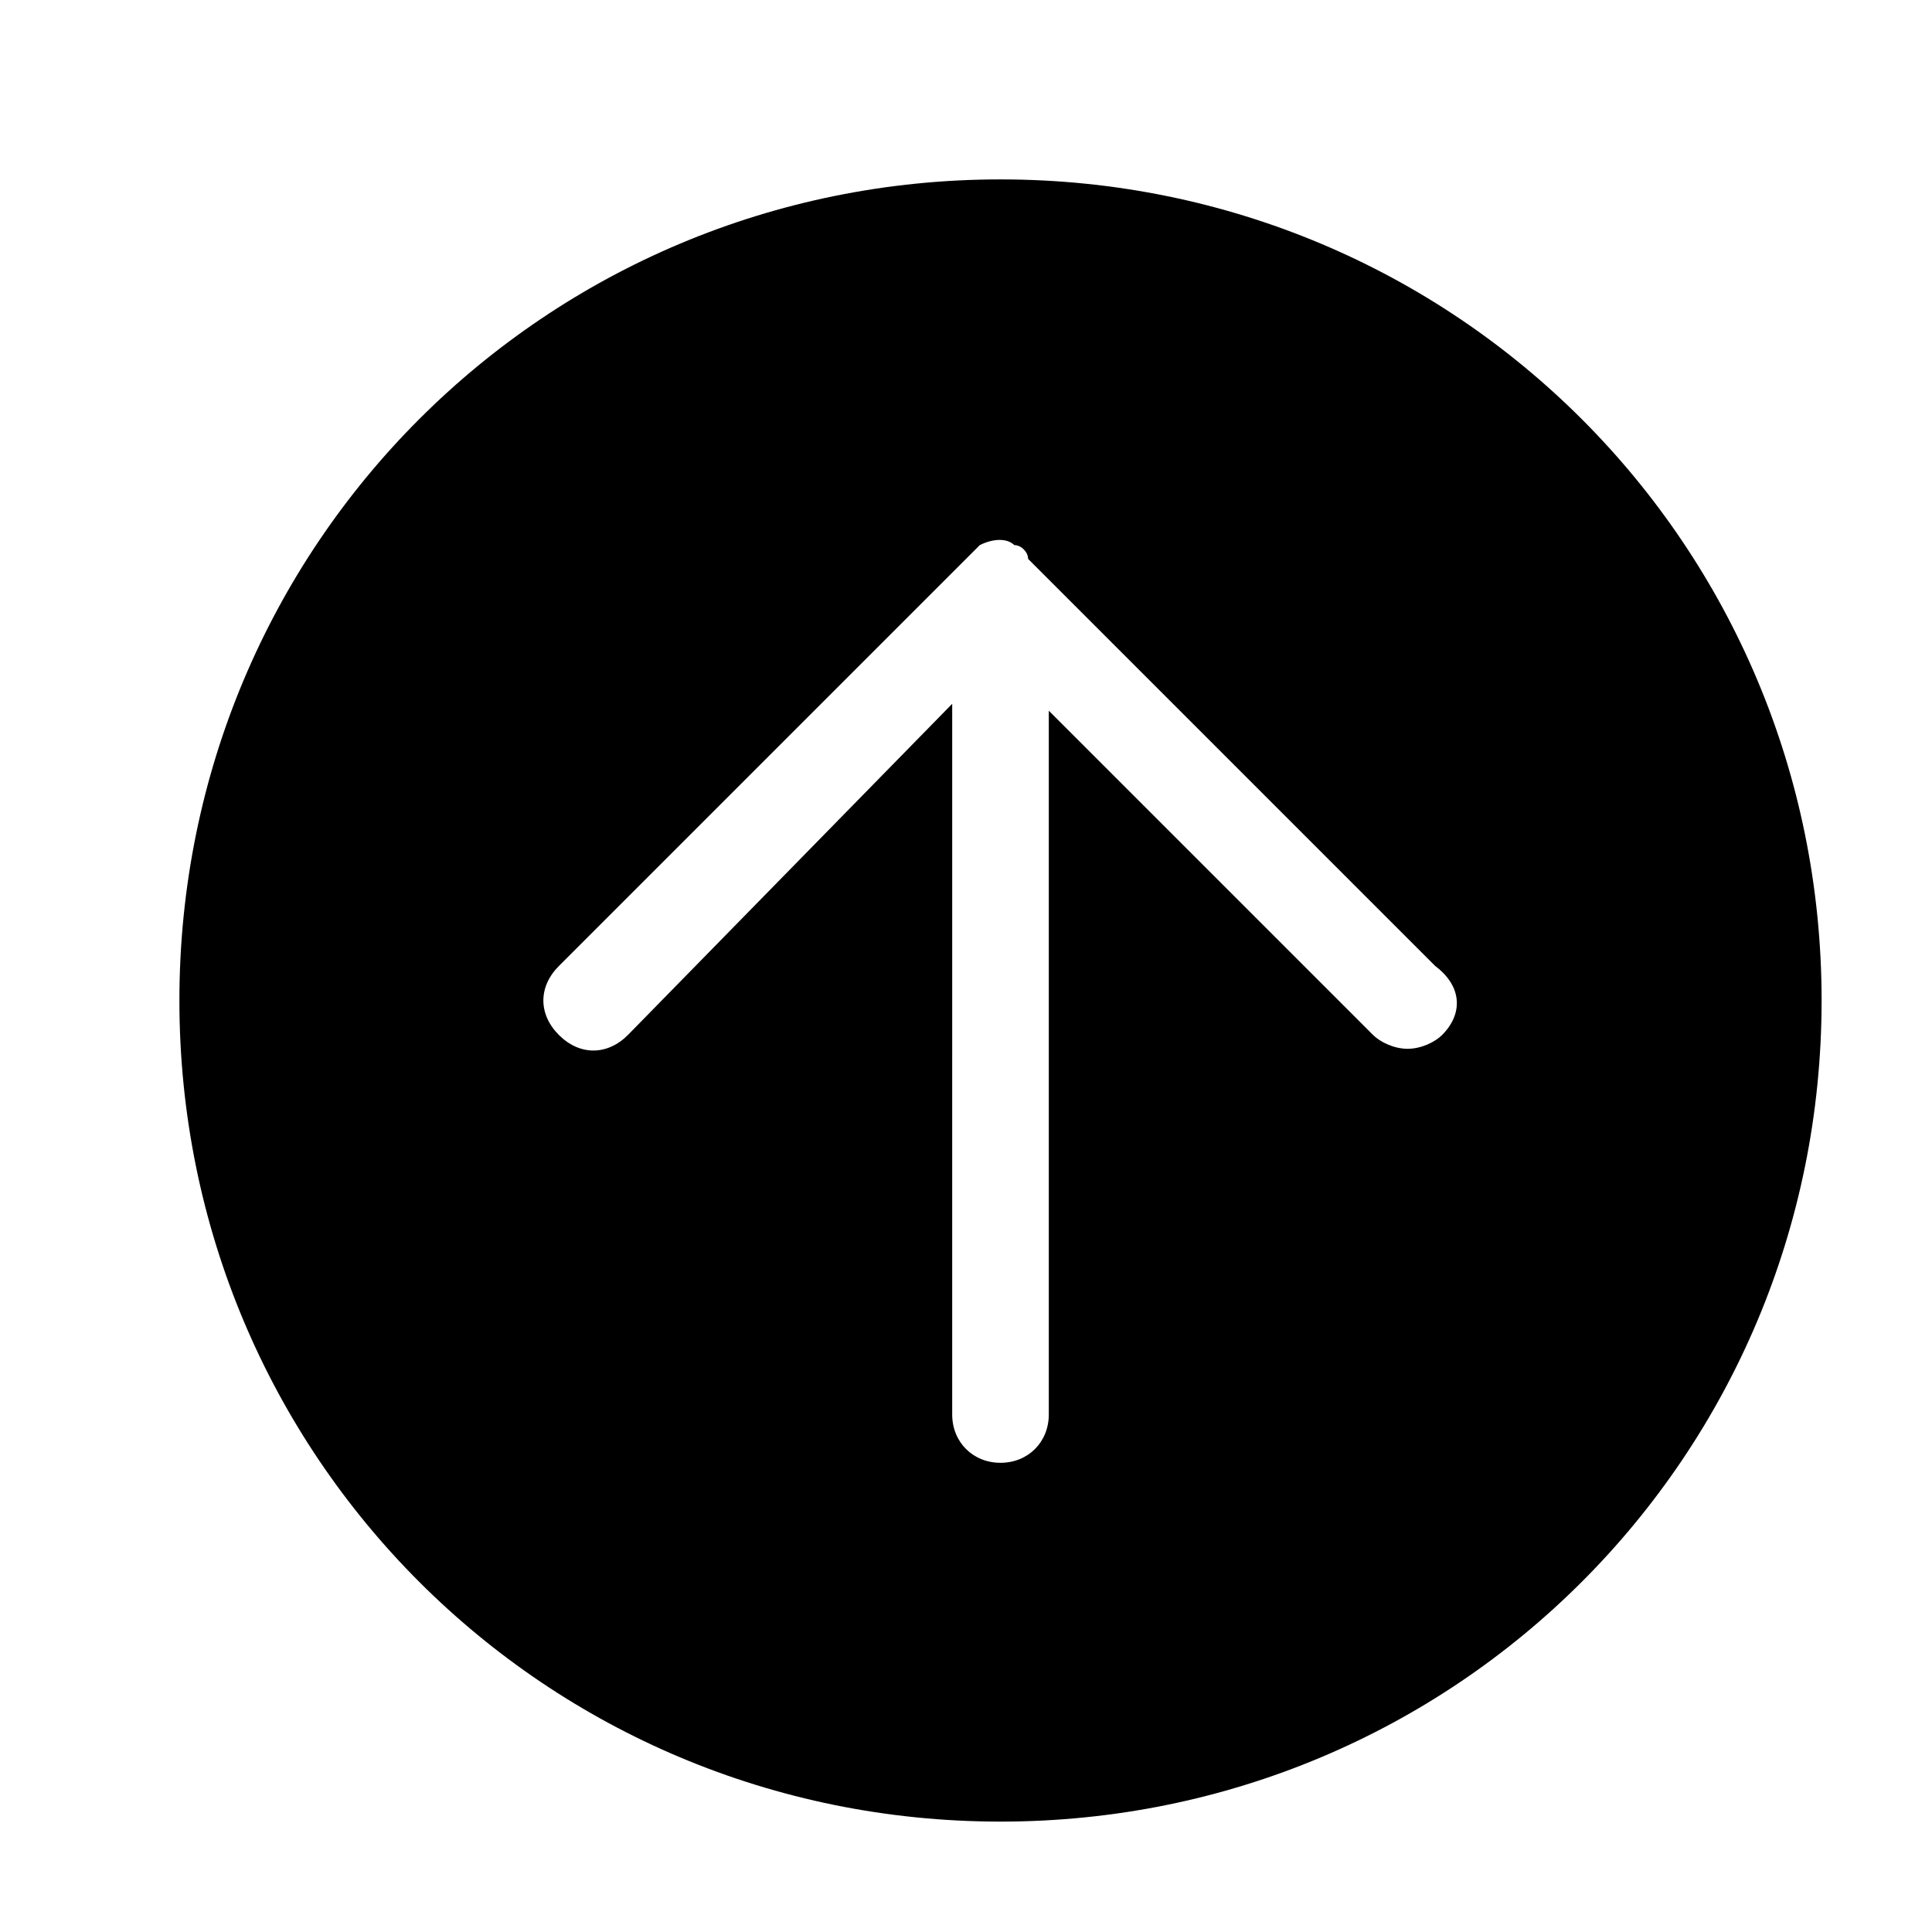 <?xml version="1.0" encoding="utf-8"?>
<!-- Generator: Adobe Illustrator 26.0.2, SVG Export Plug-In . SVG Version: 6.00 Build 0)  -->
<svg version="1.1" id="Layer_1" xmlns="http://www.w3.org/2000/svg" xmlns:xlink="http://www.w3.org/1999/xlink" x="0px" y="0px"
	 viewBox="0 0 28 28" style="enable-background:new 0 0 28 28;" xml:space="preserve">


		<path class="st0" d="M14.5,2.6C7.9,2.6,2.6,7.9,2.6,14.5c0,6.6,5.3,11.9,11.9,11.9c6.6,0,11.9-5.3,11.9-11.9
			C26.4,7.9,21.1,2.6,14.5,2.6z M20.9,15c-0.1,0.1-0.3,0.2-0.5,0.2s-0.4-0.1-0.5-0.2l-4.7-4.7v10.2c0,0.4-0.3,0.7-0.7,0.7
			s-0.7-0.3-0.7-0.7V10.2L9.1,15c-0.3,0.3-0.7,0.3-1,0s-0.3-0.7,0-1L14,8.1c0.1-0.1,0.1-0.1,0.2-0.2c0.2-0.1,0.4-0.1,0.5,0
			c0.1,0,0.2,0.1,0.2,0.2l5.9,5.9C21.2,14.3,21.2,14.7,20.9,15z"/>

</svg>
